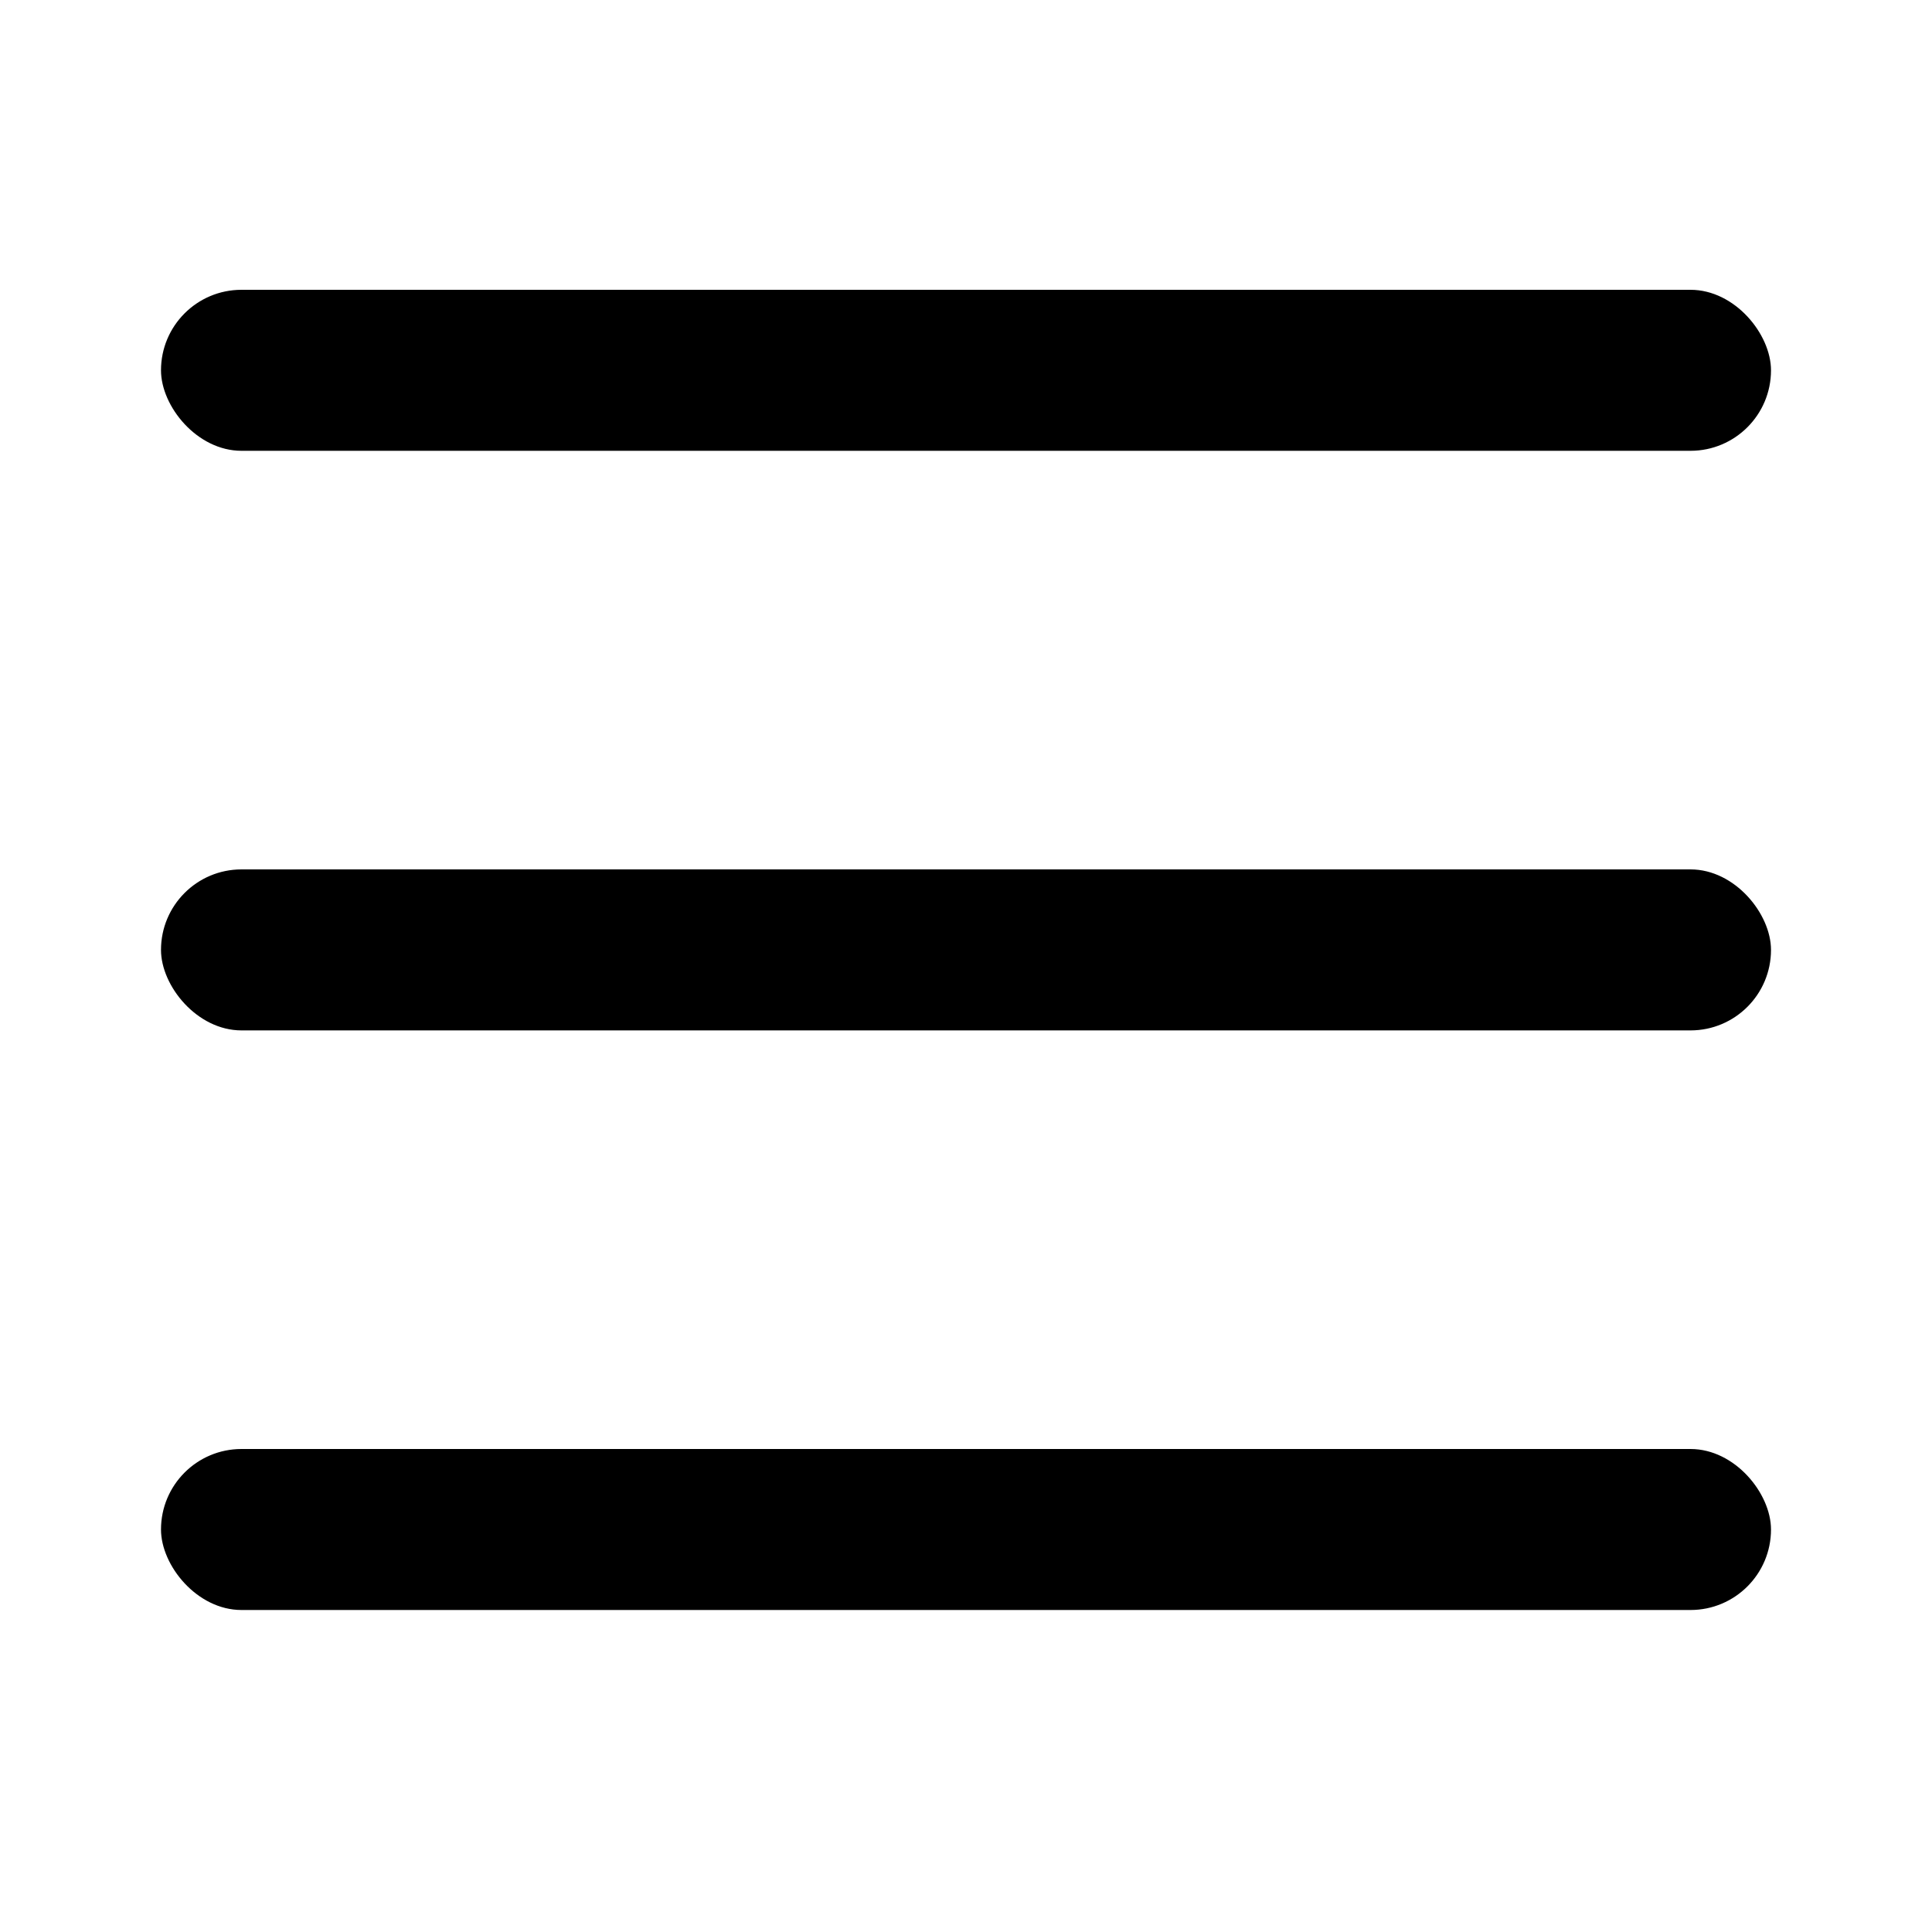 <svg width="24" height="24" viewBox="0 0 24 24" fill="none" xmlns="http://www.w3.org/2000/svg">
<rect x="2" y="3.6" width="20" height="2" rx="1" fill="black"/>
<rect x="2" y="10.8" width="20" height="2" rx="1" fill="black"/>
<rect x="2" y="18" width="20" height="2" rx="1" fill="black"/>
</svg>
